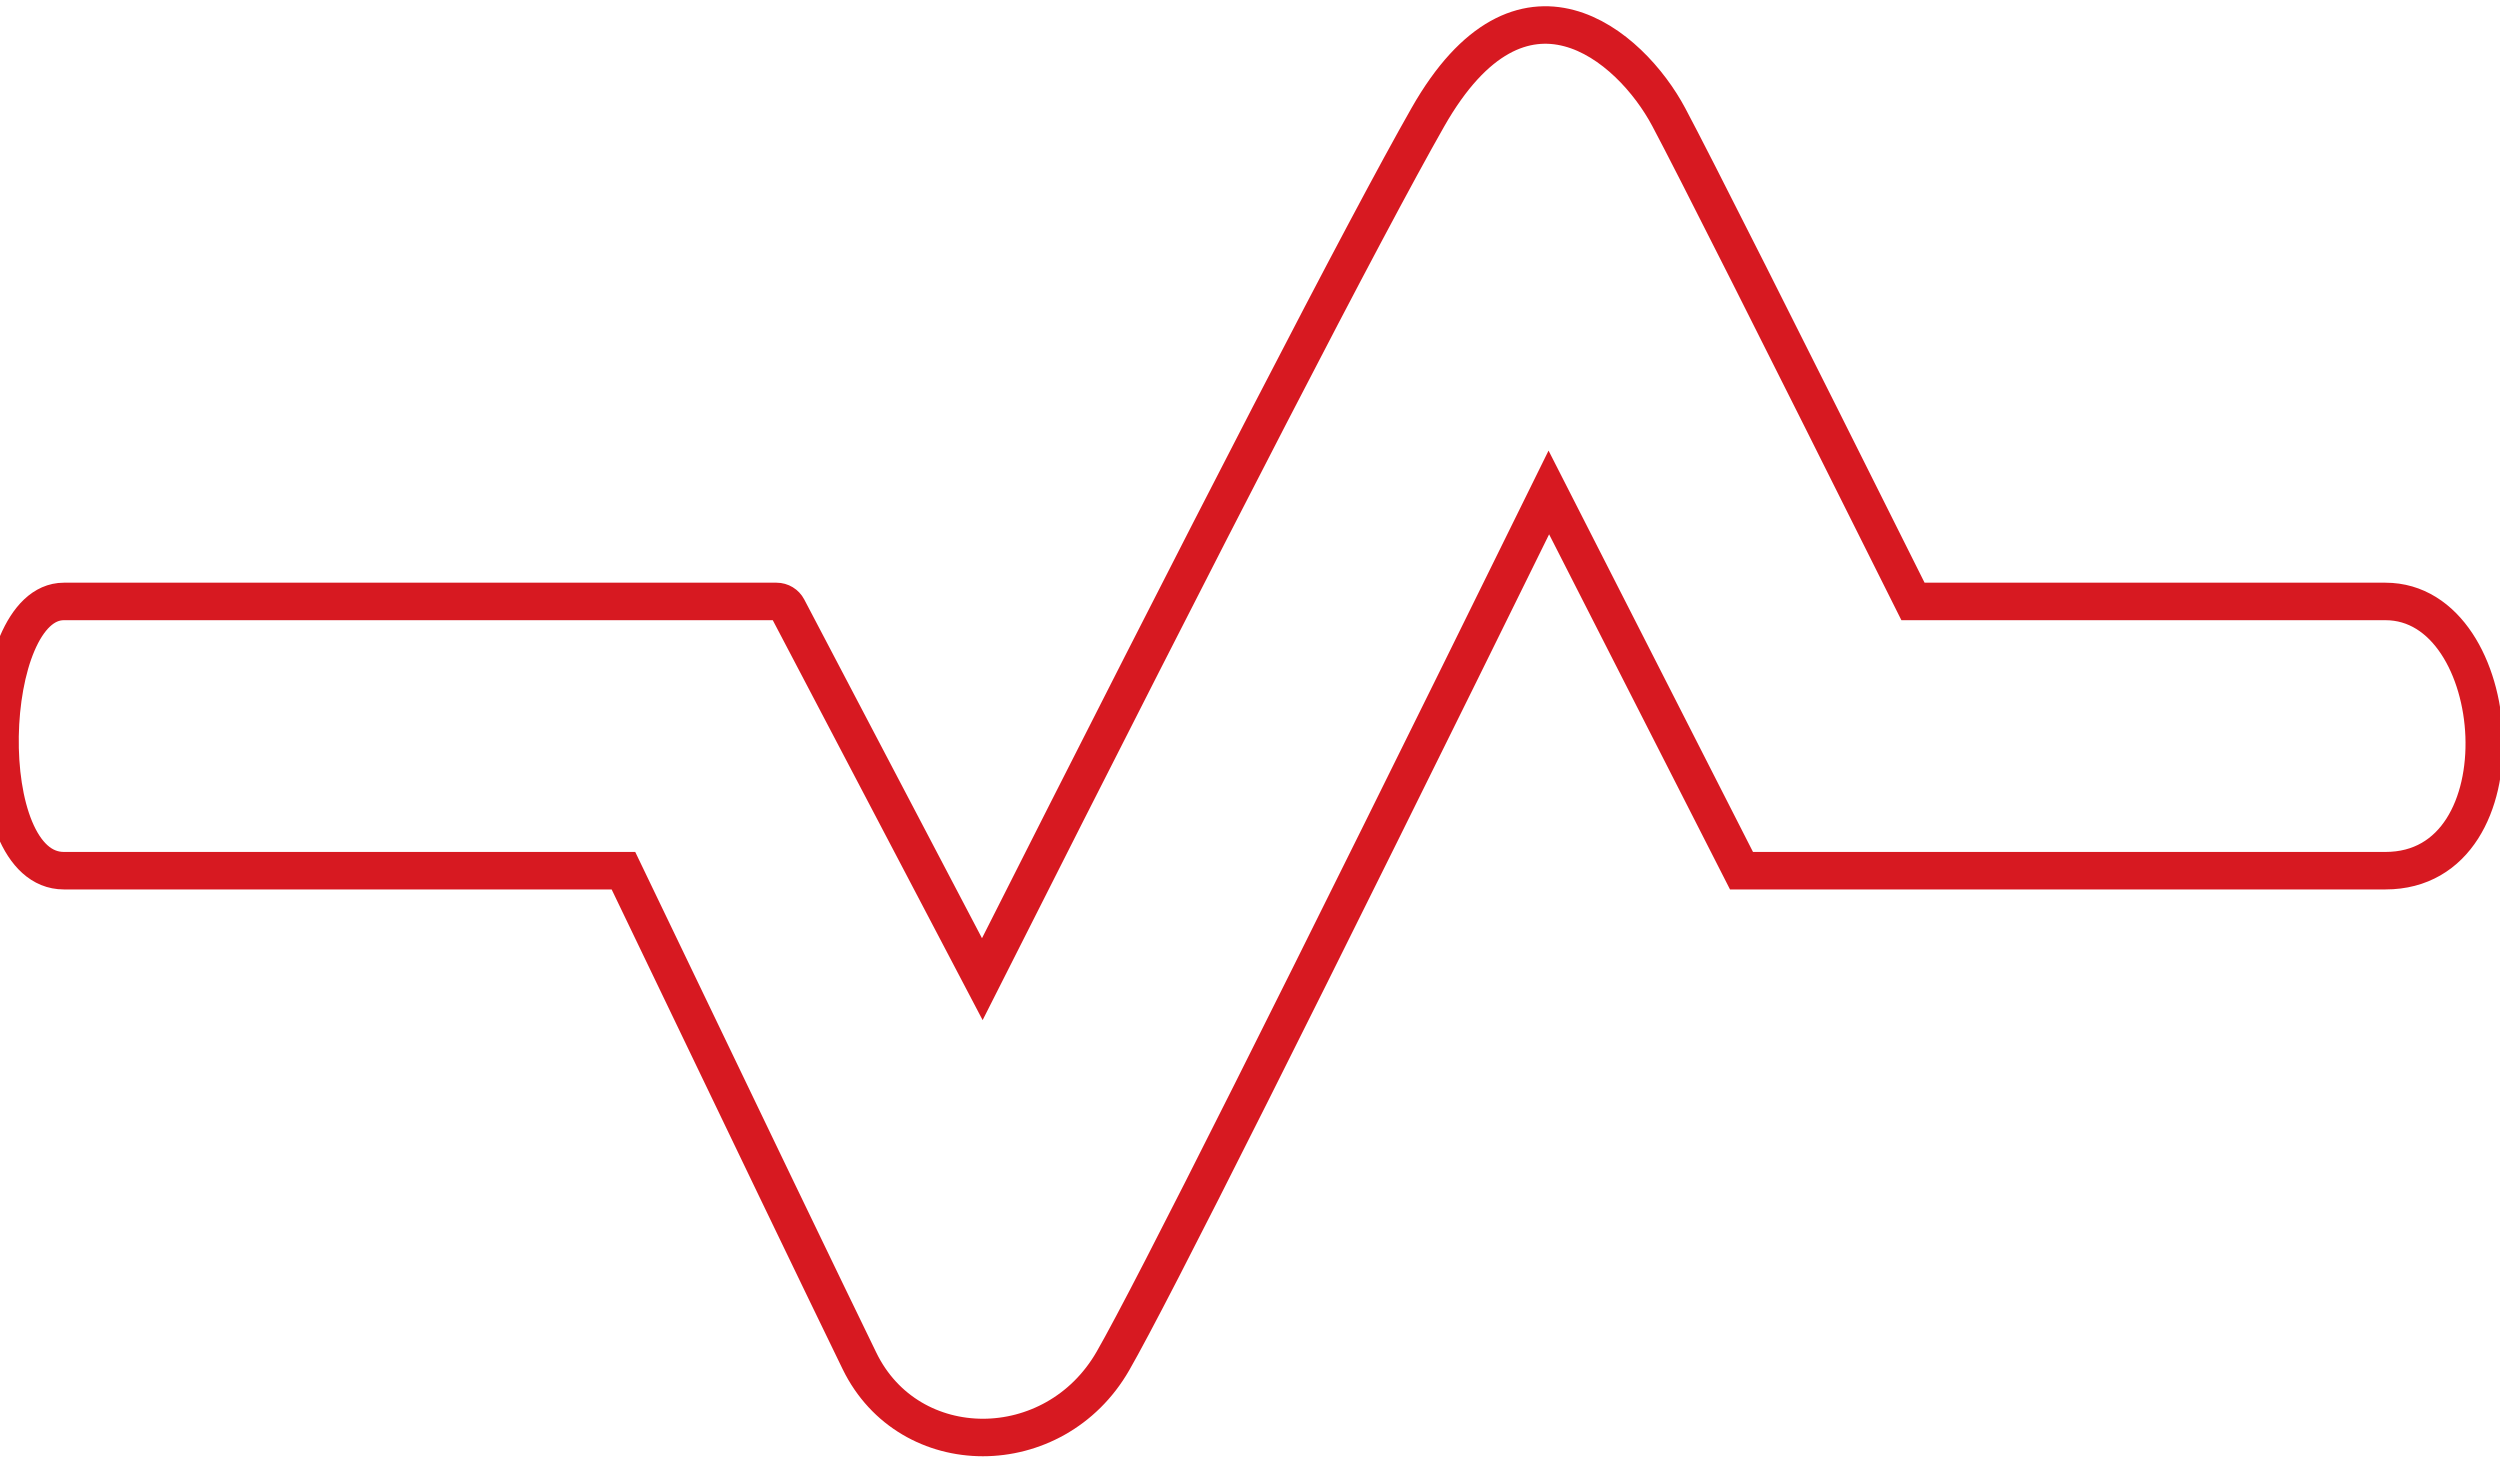 <?xml version="1.0" encoding="UTF-8"?>
<svg width="200px" height="117px" viewBox="0 0 200 117" version="1.1" xmlns="http://www.w3.org/2000/svg" xmlns:xlink="http://www.w3.org/1999/xlink">
    <title>Path 11</title>
    <g id="Big-Beef-Logo" stroke="none" stroke-width="1" fill="none" fill-rule="evenodd">
        <g id="Artboard" transform="translate(0, -42)" stroke="#D71921" stroke-width="3">
            <path d="M5.108,90.116 C9.389,90.116 28.394,90.116 62.124,90.116 C62.496,90.116 62.837,90.323 63.01,90.652 L78.584,120.332 L78.584,120.332 C97.352,83.146 109.236,60.158 114.235,51.368 C121.733,38.183 130.421,45.579 133.501,51.368 C135.555,55.228 142.067,68.144 153.039,90.116 C171.753,90.116 184.353,90.116 190.837,90.116 C200.564,90.116 202.162,111.655 190.837,111.655 C183.287,111.655 166.115,111.655 139.32,111.655 L123.907,81.398 C103.787,122.271 92.163,145.43 89.036,150.875 C84.346,159.042 72.739,159.042 68.76,150.875 C66.108,145.43 59.813,132.357 49.875,111.655 C24.798,111.655 9.876,111.655 5.108,111.655 C-2.045,111.655 -1.352,90.116 5.108,90.116 Z" id="Path-11"></path>
        </g>
    </g>
</svg>